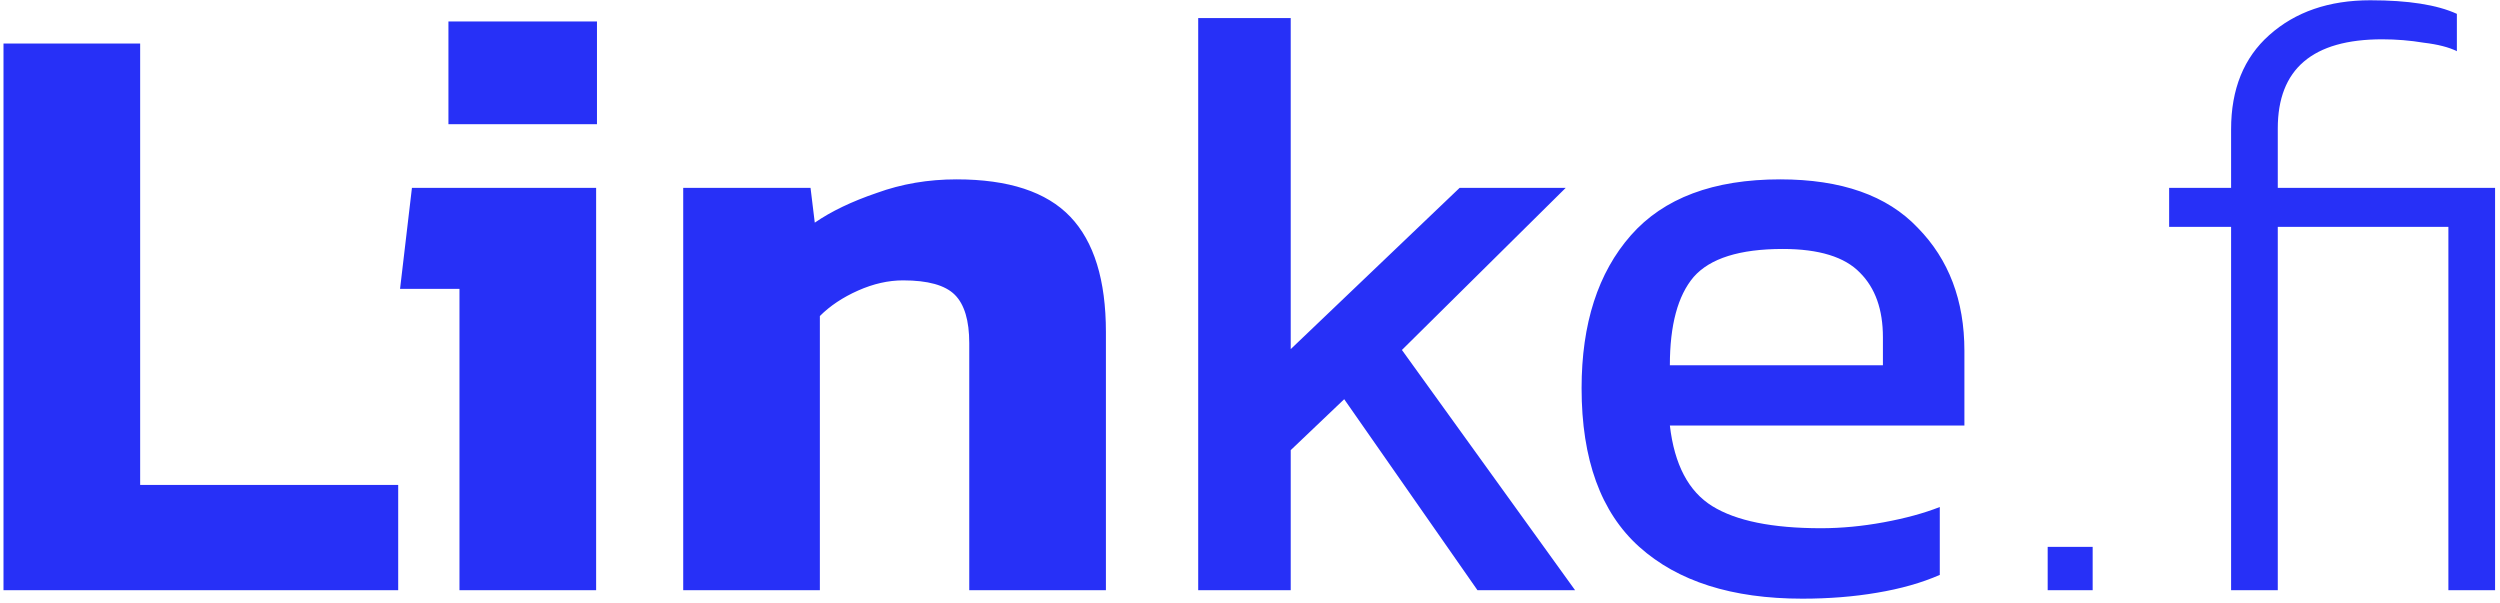 <svg width="377" height="91" viewBox="0 0 377 91" fill="none" xmlns="http://www.w3.org/2000/svg">
<path d="M0.528 89V6.568H21.136V73.128H60.048V89H0.528ZM67.624 18.728V3.24H90.024V18.728H67.624ZM69.288 89V43.56H60.328L62.12 28.328H89.896V89H69.288ZM103.028 89V28.328H122.228L122.868 33.576C125.343 31.869 128.457 30.376 132.212 29.096C135.967 27.731 139.977 27.048 144.244 27.048C152.095 27.048 157.812 28.925 161.396 32.68C164.98 36.435 166.772 42.237 166.772 50.088V89H146.164V51.752C146.164 48.339 145.439 45.907 143.988 44.456C142.537 43.005 139.935 42.28 136.18 42.28C133.961 42.28 131.7 42.792 129.396 43.816C127.092 44.84 125.172 46.12 123.636 47.656V89H103.028ZM180.689 89V2.728H194.641V52.648L220.113 28.328H236.113L211.409 52.776L237.521 89H222.801L202.705 60.2L194.641 67.88V89H180.689ZM271.784 90.28C261.203 90.28 253.011 87.677 247.208 82.472C241.405 77.267 238.504 69.288 238.504 58.536C238.504 48.808 240.979 41.128 245.928 35.496C250.877 29.864 258.387 27.048 268.456 27.048C277.672 27.048 284.584 29.48 289.192 34.344C293.885 39.123 296.232 45.309 296.232 52.904V64.168H251.816C252.499 70.056 254.632 74.109 258.216 76.328C261.8 78.547 267.261 79.656 274.6 79.656C277.672 79.656 280.829 79.357 284.072 78.76C287.315 78.163 290.131 77.395 292.52 76.456V86.696C289.789 87.891 286.632 88.787 283.048 89.384C279.549 89.981 275.795 90.28 271.784 90.28ZM251.816 55.08H283.944V50.856C283.944 46.675 282.792 43.432 280.488 41.128C278.184 38.739 274.301 37.544 268.84 37.544C262.355 37.544 257.875 38.952 255.4 41.768C253.011 44.584 251.816 49.021 251.816 55.08ZM308.79 89V82.472H315.574V89H308.79ZM336.449 89V34.216H327.105V28.328H336.449V19.496C336.449 13.437 338.369 8.701 342.209 5.288C346.134 1.789 351.212 0.04 357.441 0.04C363.158 0.04 367.51 0.723 370.497 2.088V7.72C369.302 7.123 367.638 6.696 365.505 6.44C363.457 6.099 361.366 5.928 359.233 5.928C348.737 5.928 343.489 10.408 343.489 19.368V28.328H376.257V89H369.217V34.216H343.489V89H336.449Z" fill="#2730F7"/>
</svg>
